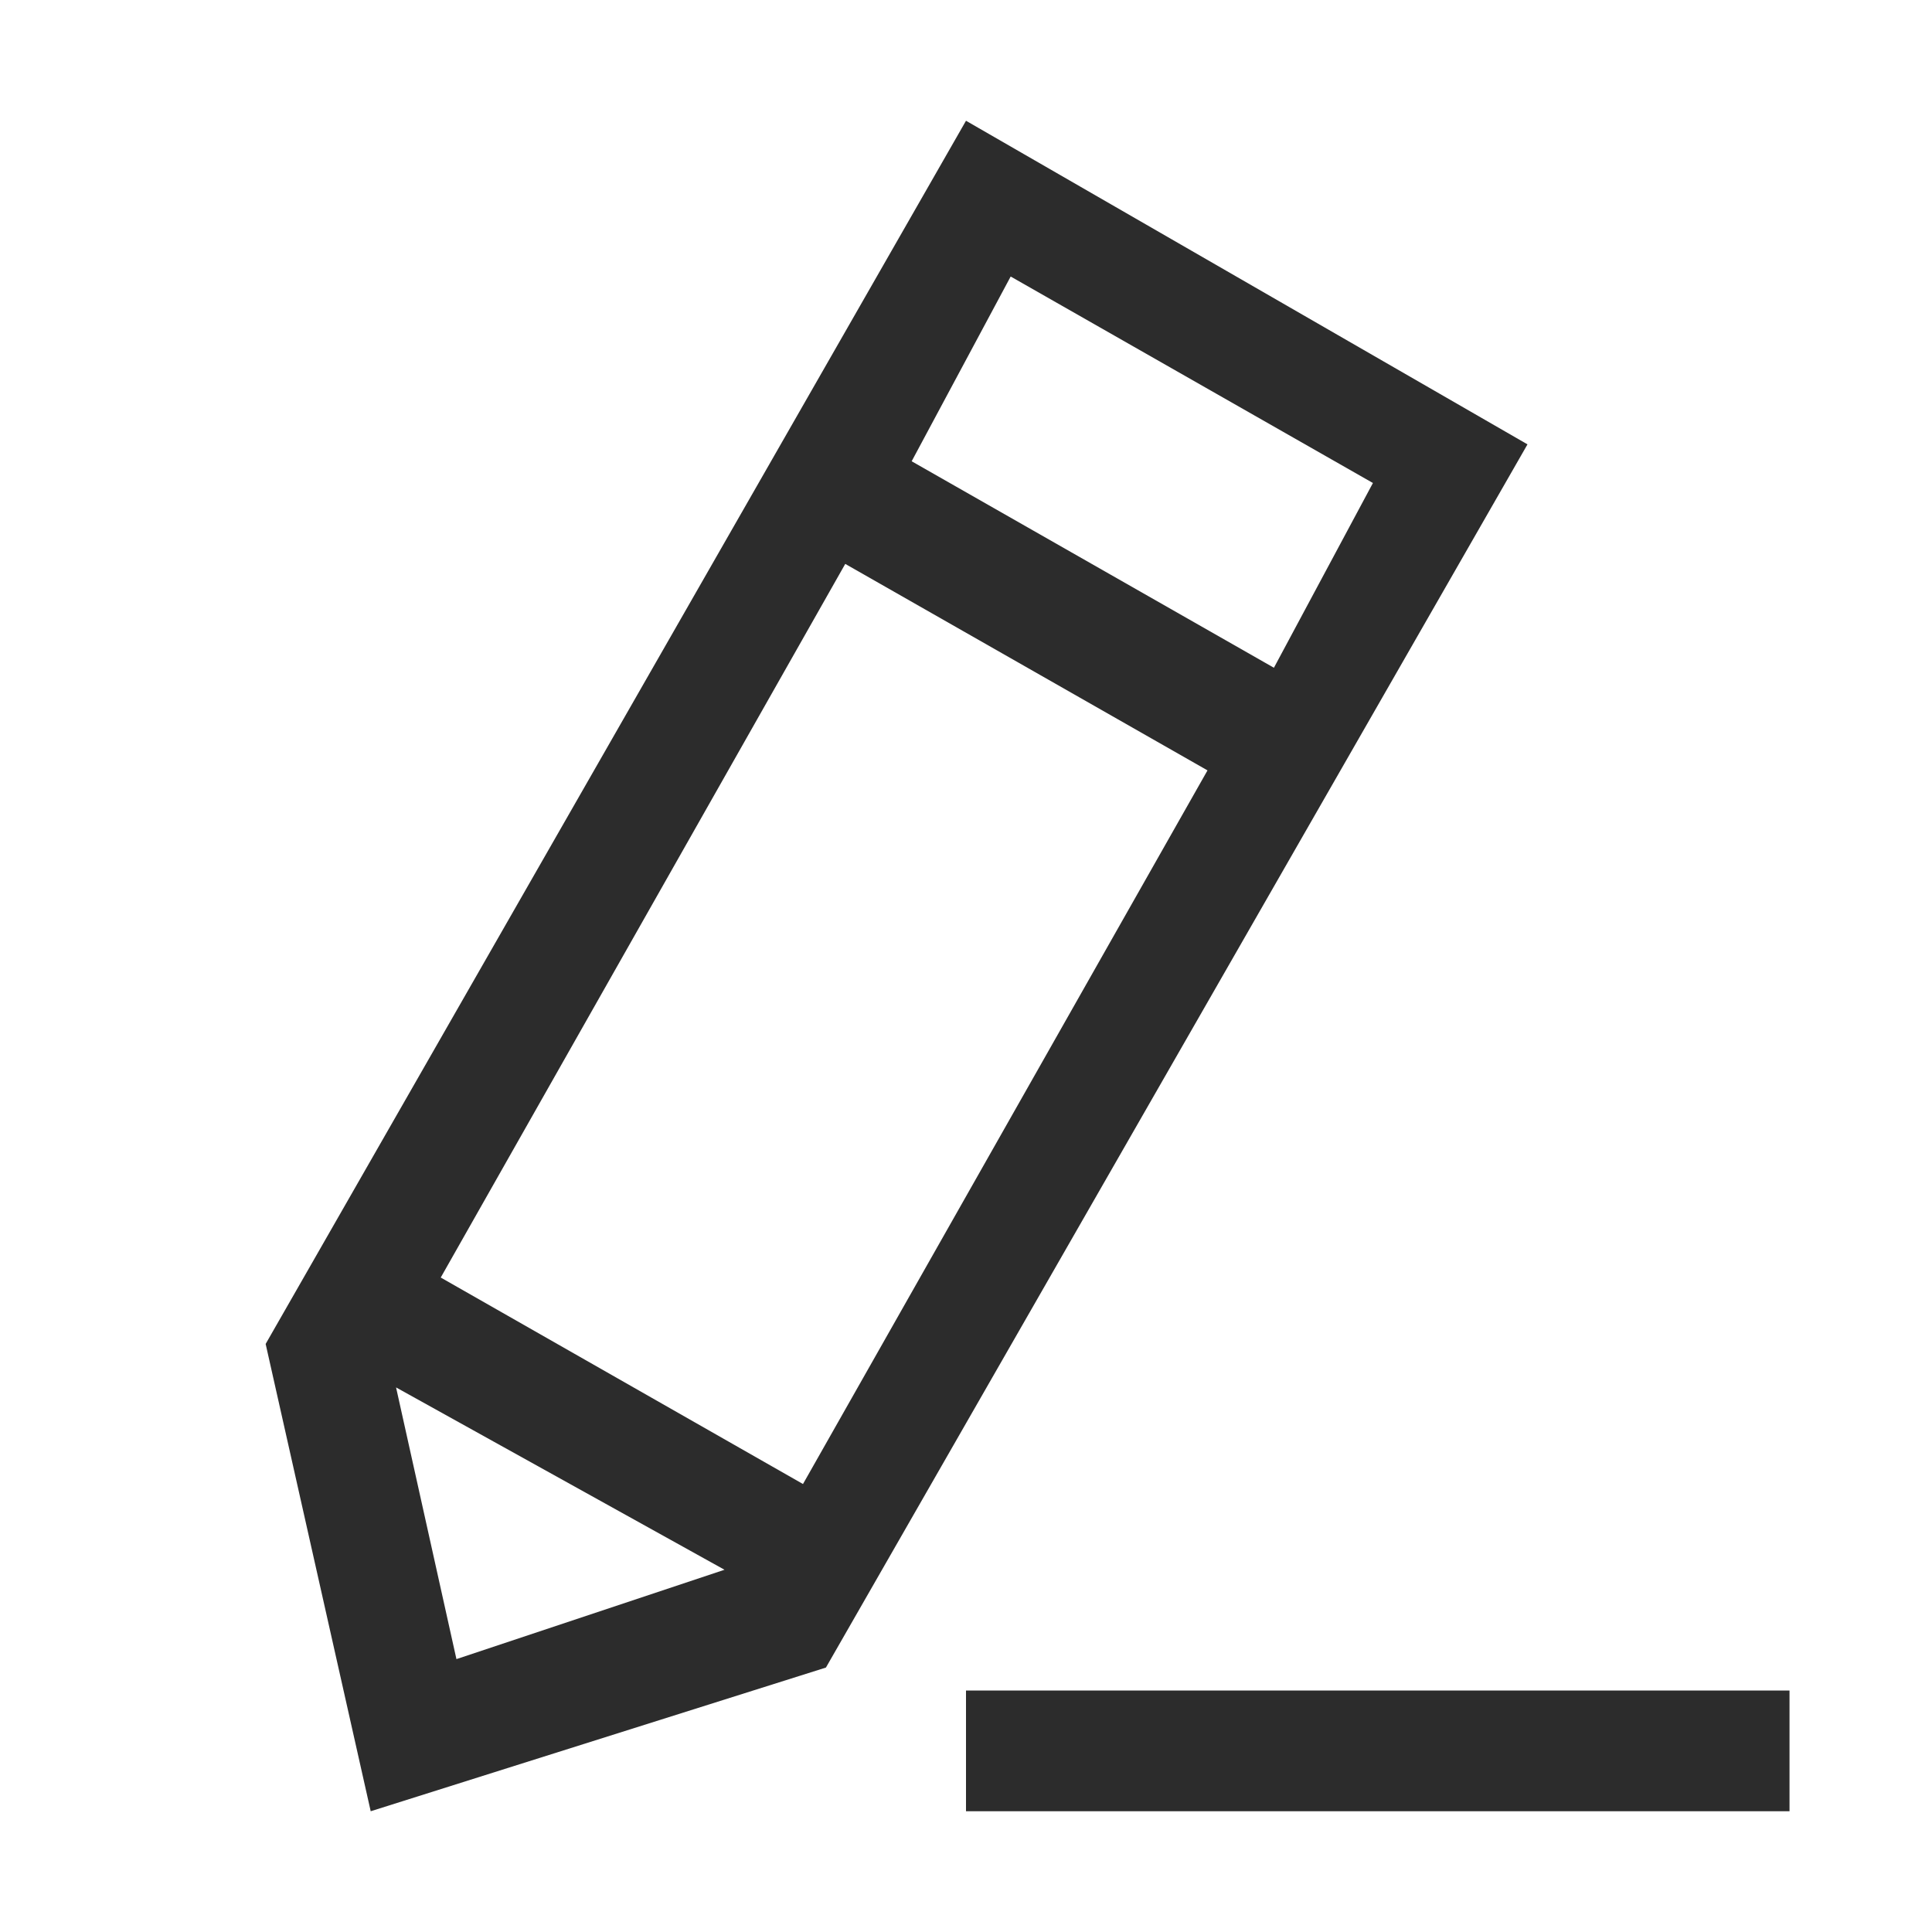 <?xml version="1.0" standalone="no"?><!DOCTYPE svg PUBLIC "-//W3C//DTD SVG 1.1//EN" "http://www.w3.org/Graphics/SVG/1.1/DTD/svg11.dtd"><svg t="1662795805890" class="icon" viewBox="0 0 1024 1024" version="1.1" xmlns="http://www.w3.org/2000/svg" p-id="1645" width="48" height="48" xmlns:xlink="http://www.w3.org/1999/xlink"><path d="M233.6 677.12l192 109.44L640 408.32 448 298.88z m-23.68 58.24l32 144L384 832z m273.28-490.88l192 109.44 52.48-97.92-192-109.44zM140.8 712.32L512 64l297.6 171.52-371.84 648.32L196.48 960zM512 960v-64h436.48v64z" p-id="1646" fill="#2c2c2c"></path></svg>